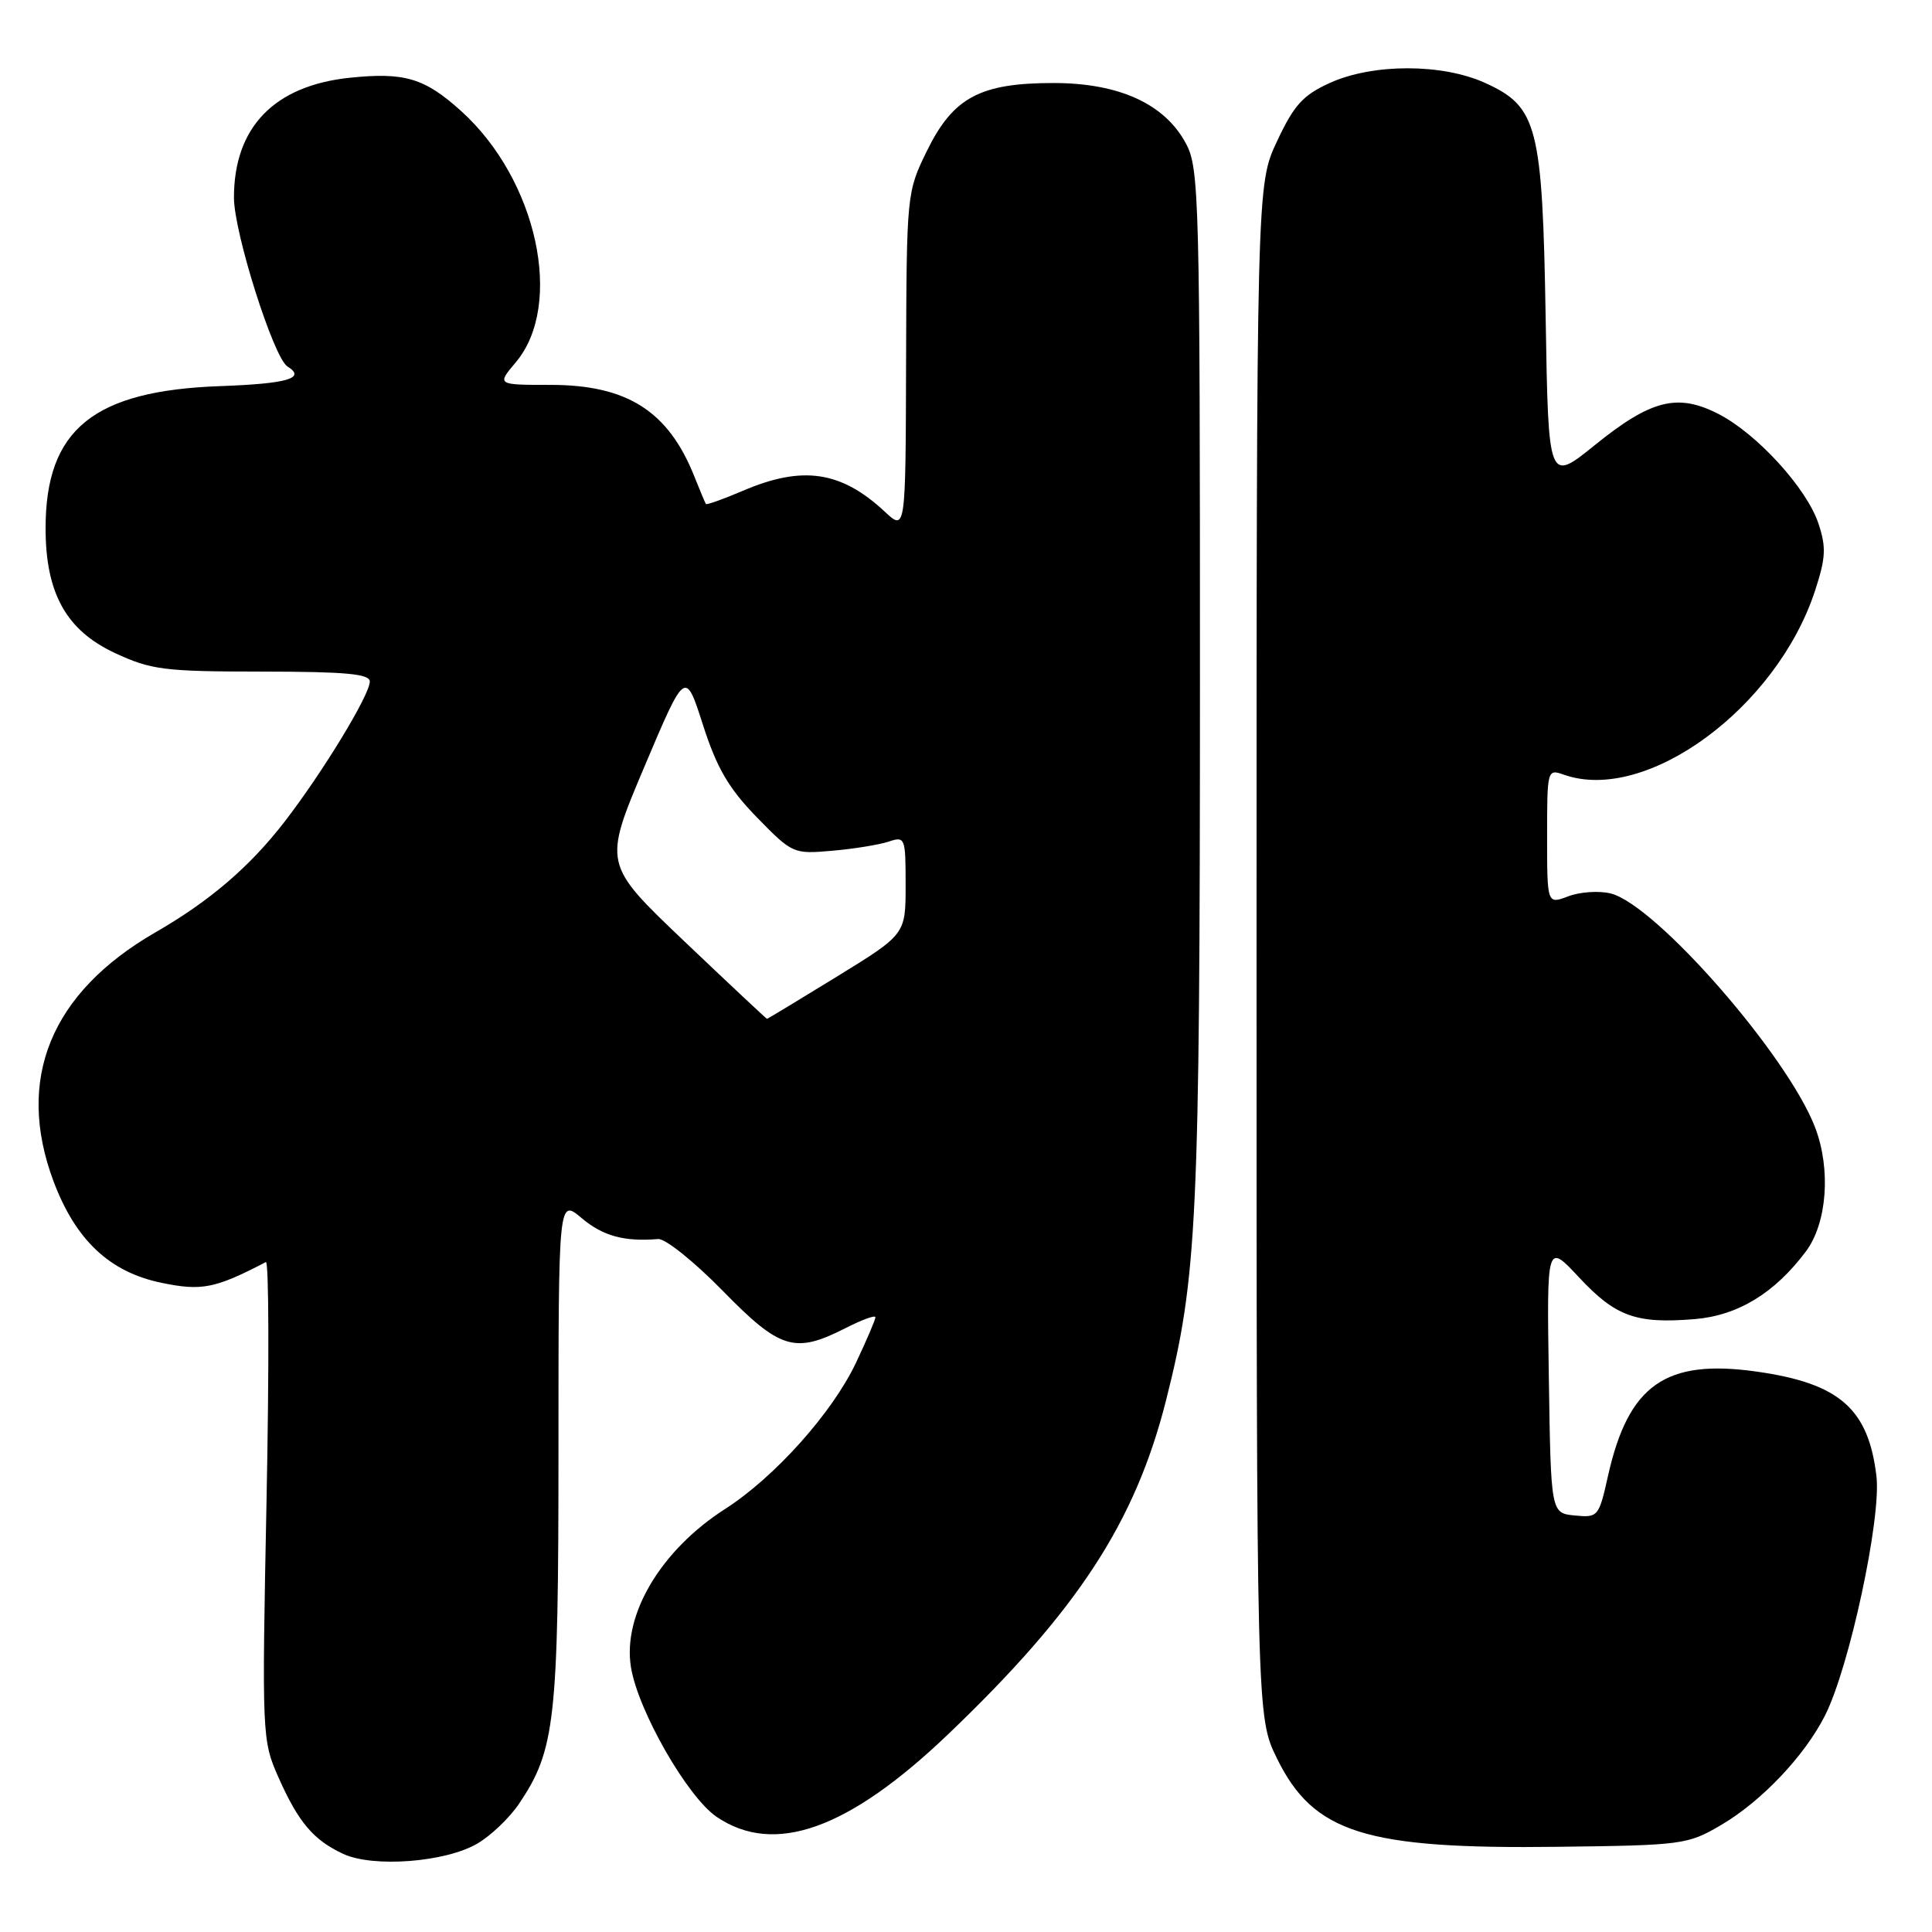 <?xml version="1.0" encoding="UTF-8" standalone="no"?>
<!DOCTYPE svg PUBLIC "-//W3C//DTD SVG 1.1//EN" "http://www.w3.org/Graphics/SVG/1.1/DTD/svg11.dtd" >
<svg xmlns="http://www.w3.org/2000/svg" xmlns:xlink="http://www.w3.org/1999/xlink" version="1.1" viewBox="0 0 256 256">
 <g >
 <path fill="currentColor"
d=" M 63.24 244.29 C 65.03 243.25 67.51 240.88 68.76 239.03 C 73.57 231.90 74.00 228.02 74.00 192.23 C 74.00 158.82 74.00 158.82 77.08 161.41 C 79.90 163.78 82.69 164.55 87.21 164.18 C 88.15 164.10 91.99 167.18 95.75 171.02 C 103.38 178.83 105.31 179.41 112.04 175.98 C 114.22 174.87 116.00 174.22 116.00 174.54 C 116.00 174.86 114.84 177.57 113.43 180.56 C 110.28 187.21 102.66 195.73 96.06 199.96 C 87.57 205.41 82.49 213.94 83.60 220.88 C 84.52 226.65 91.09 238.13 94.97 240.75 C 102.61 245.92 112.42 242.42 125.61 229.82 C 142.79 213.40 150.41 201.72 154.50 185.58 C 158.64 169.22 158.99 161.73 159.00 90.48 C 159.00 26.14 158.90 22.28 157.14 19.01 C 154.33 13.76 148.28 11.00 139.59 11.00 C 129.85 11.00 126.29 12.92 122.82 20.00 C 120.15 25.46 120.13 25.66 120.06 47.94 C 120.00 70.37 120.00 70.37 117.25 67.81 C 111.45 62.40 106.33 61.65 98.44 65.03 C 95.84 66.14 93.63 66.93 93.53 66.78 C 93.43 66.62 92.74 64.98 92.00 63.12 C 88.55 54.47 83.10 51.00 72.96 51.00 C 65.82 51.00 65.82 51.00 68.35 48.00 C 74.77 40.36 71.17 23.80 61.10 14.71 C 56.27 10.35 53.62 9.55 46.37 10.30 C 36.34 11.34 31.00 16.86 31.00 26.18 C 31.00 30.83 36.26 47.42 38.09 48.56 C 40.60 50.11 38.10 50.84 29.25 51.16 C 12.38 51.75 6.04 56.89 6.04 70.00 C 6.04 78.60 8.78 83.52 15.21 86.52 C 20.05 88.77 21.72 88.98 34.75 88.99 C 45.82 89.00 49.00 89.29 49.00 90.31 C 49.00 92.07 42.81 102.26 37.74 108.84 C 33.11 114.84 27.82 119.38 20.60 123.54 C 6.72 131.54 2.03 142.99 7.09 156.52 C 10.01 164.30 14.51 168.55 21.36 169.97 C 26.73 171.09 28.48 170.74 35.23 167.23 C 35.63 167.02 35.67 181.17 35.32 198.68 C 34.70 229.97 34.72 230.59 36.88 235.47 C 39.53 241.46 41.54 243.83 45.50 245.66 C 49.47 247.49 59.02 246.76 63.24 244.29 Z  M 228.08 241.81 C 233.44 238.65 239.12 232.66 241.83 227.30 C 245.06 220.90 249.29 201.19 248.64 195.62 C 247.58 186.65 243.73 183.29 232.74 181.74 C 220.70 180.04 215.77 183.50 213.07 195.56 C 211.86 200.98 211.75 201.11 208.67 200.81 C 205.50 200.50 205.50 200.50 205.23 182.59 C 204.95 164.67 204.95 164.67 209.23 169.26 C 214.07 174.45 216.78 175.43 224.56 174.79 C 230.29 174.31 235.16 171.34 239.30 165.81 C 242.10 162.05 242.63 154.93 240.51 149.39 C 236.87 139.86 219.43 119.90 213.43 118.39 C 211.90 118.01 209.38 118.17 207.82 118.76 C 205.00 119.83 205.00 119.83 205.00 110.85 C 205.00 101.96 205.02 101.87 207.25 102.66 C 218.14 106.49 235.42 93.81 240.51 78.25 C 241.92 73.94 242.00 72.52 240.96 69.39 C 239.41 64.70 232.79 57.44 227.66 54.83 C 222.27 52.08 218.75 52.97 211.32 58.98 C 205.17 63.95 205.17 63.95 204.81 42.23 C 204.38 16.65 203.74 14.15 196.79 10.99 C 191.09 8.40 181.91 8.40 176.21 10.99 C 172.64 12.61 171.46 13.92 169.21 18.72 C 166.50 24.50 166.50 24.50 166.50 126.00 C 166.50 227.50 166.50 227.50 169.21 233.01 C 174.06 242.89 180.90 245.04 206.50 244.71 C 222.97 244.51 223.64 244.42 228.08 241.81 Z  M 90.70 124.75 C 79.93 114.50 79.93 114.50 85.37 101.63 C 90.81 88.76 90.81 88.76 93.15 96.07 C 94.99 101.78 96.54 104.44 100.27 108.28 C 104.99 113.12 105.12 113.18 110.27 112.73 C 113.15 112.48 116.51 111.93 117.75 111.52 C 119.93 110.79 120.00 110.97 120.00 117.28 C 120.00 123.80 120.00 123.80 110.90 129.40 C 105.89 132.48 101.72 135.00 101.63 135.00 C 101.55 135.00 96.63 130.39 90.70 124.75 Z "/>
</g>
</svg>